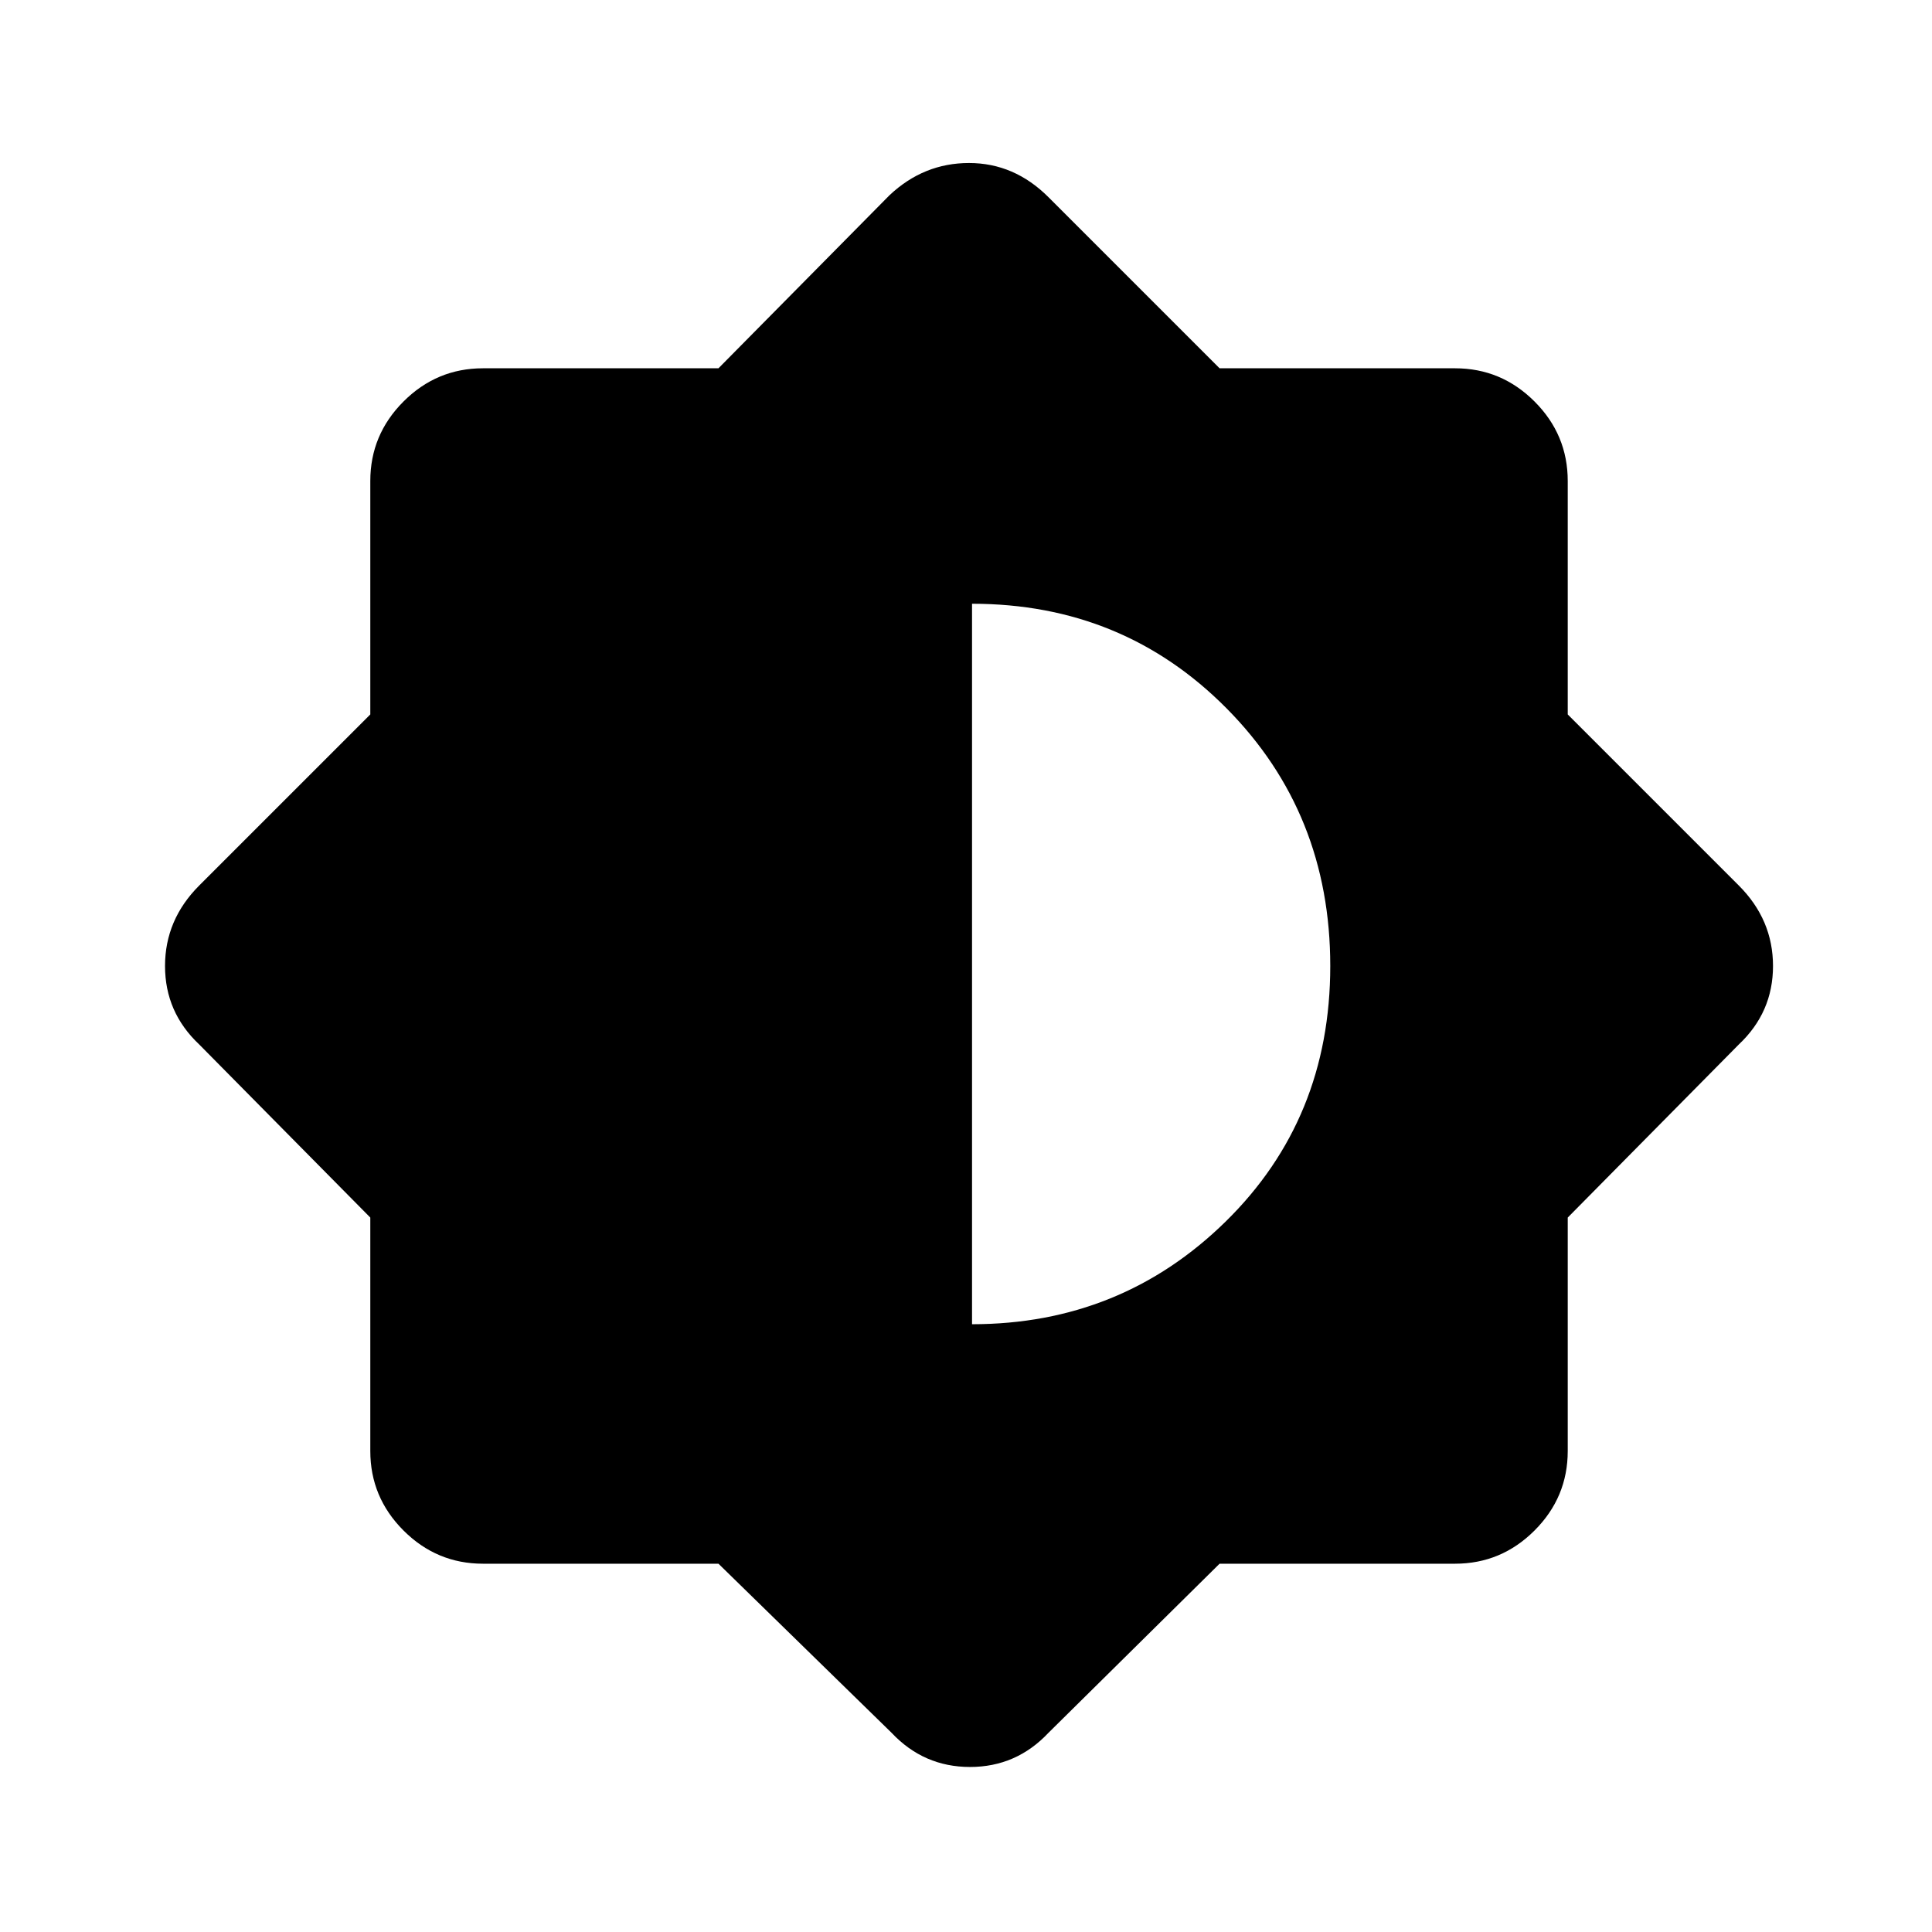 <svg xmlns="http://www.w3.org/2000/svg" height="48" width="48"><path d="M17.85 38.85H12Q10.85 38.85 10.025 38.025Q9.2 37.2 9.2 36.05V30.25L4.95 25.95Q4.1 25.15 4.1 24Q4.1 22.85 4.95 22L9.2 17.75V11.95Q9.2 10.8 10.025 9.975Q10.85 9.15 12 9.15H17.85L22.1 4.85Q22.95 4.05 24.075 4.05Q25.2 4.05 26.05 4.9L30.3 9.15H36.15Q37.3 9.15 38.125 9.975Q38.95 10.8 38.95 11.95V17.75L43.2 22Q44.05 22.85 44.05 24Q44.05 25.15 43.2 25.95L38.95 30.25V36.05Q38.95 37.2 38.125 38.025Q37.3 38.85 36.15 38.85H30.3L26.05 43.05Q25.25 43.9 24.1 43.9Q22.95 43.9 22.15 43.05ZM24.15 32.9Q27.85 32.9 30.45 30.35Q33.05 27.8 33.05 24Q33.05 20.2 30.475 17.6Q27.9 15 24.15 15Z"/></svg>